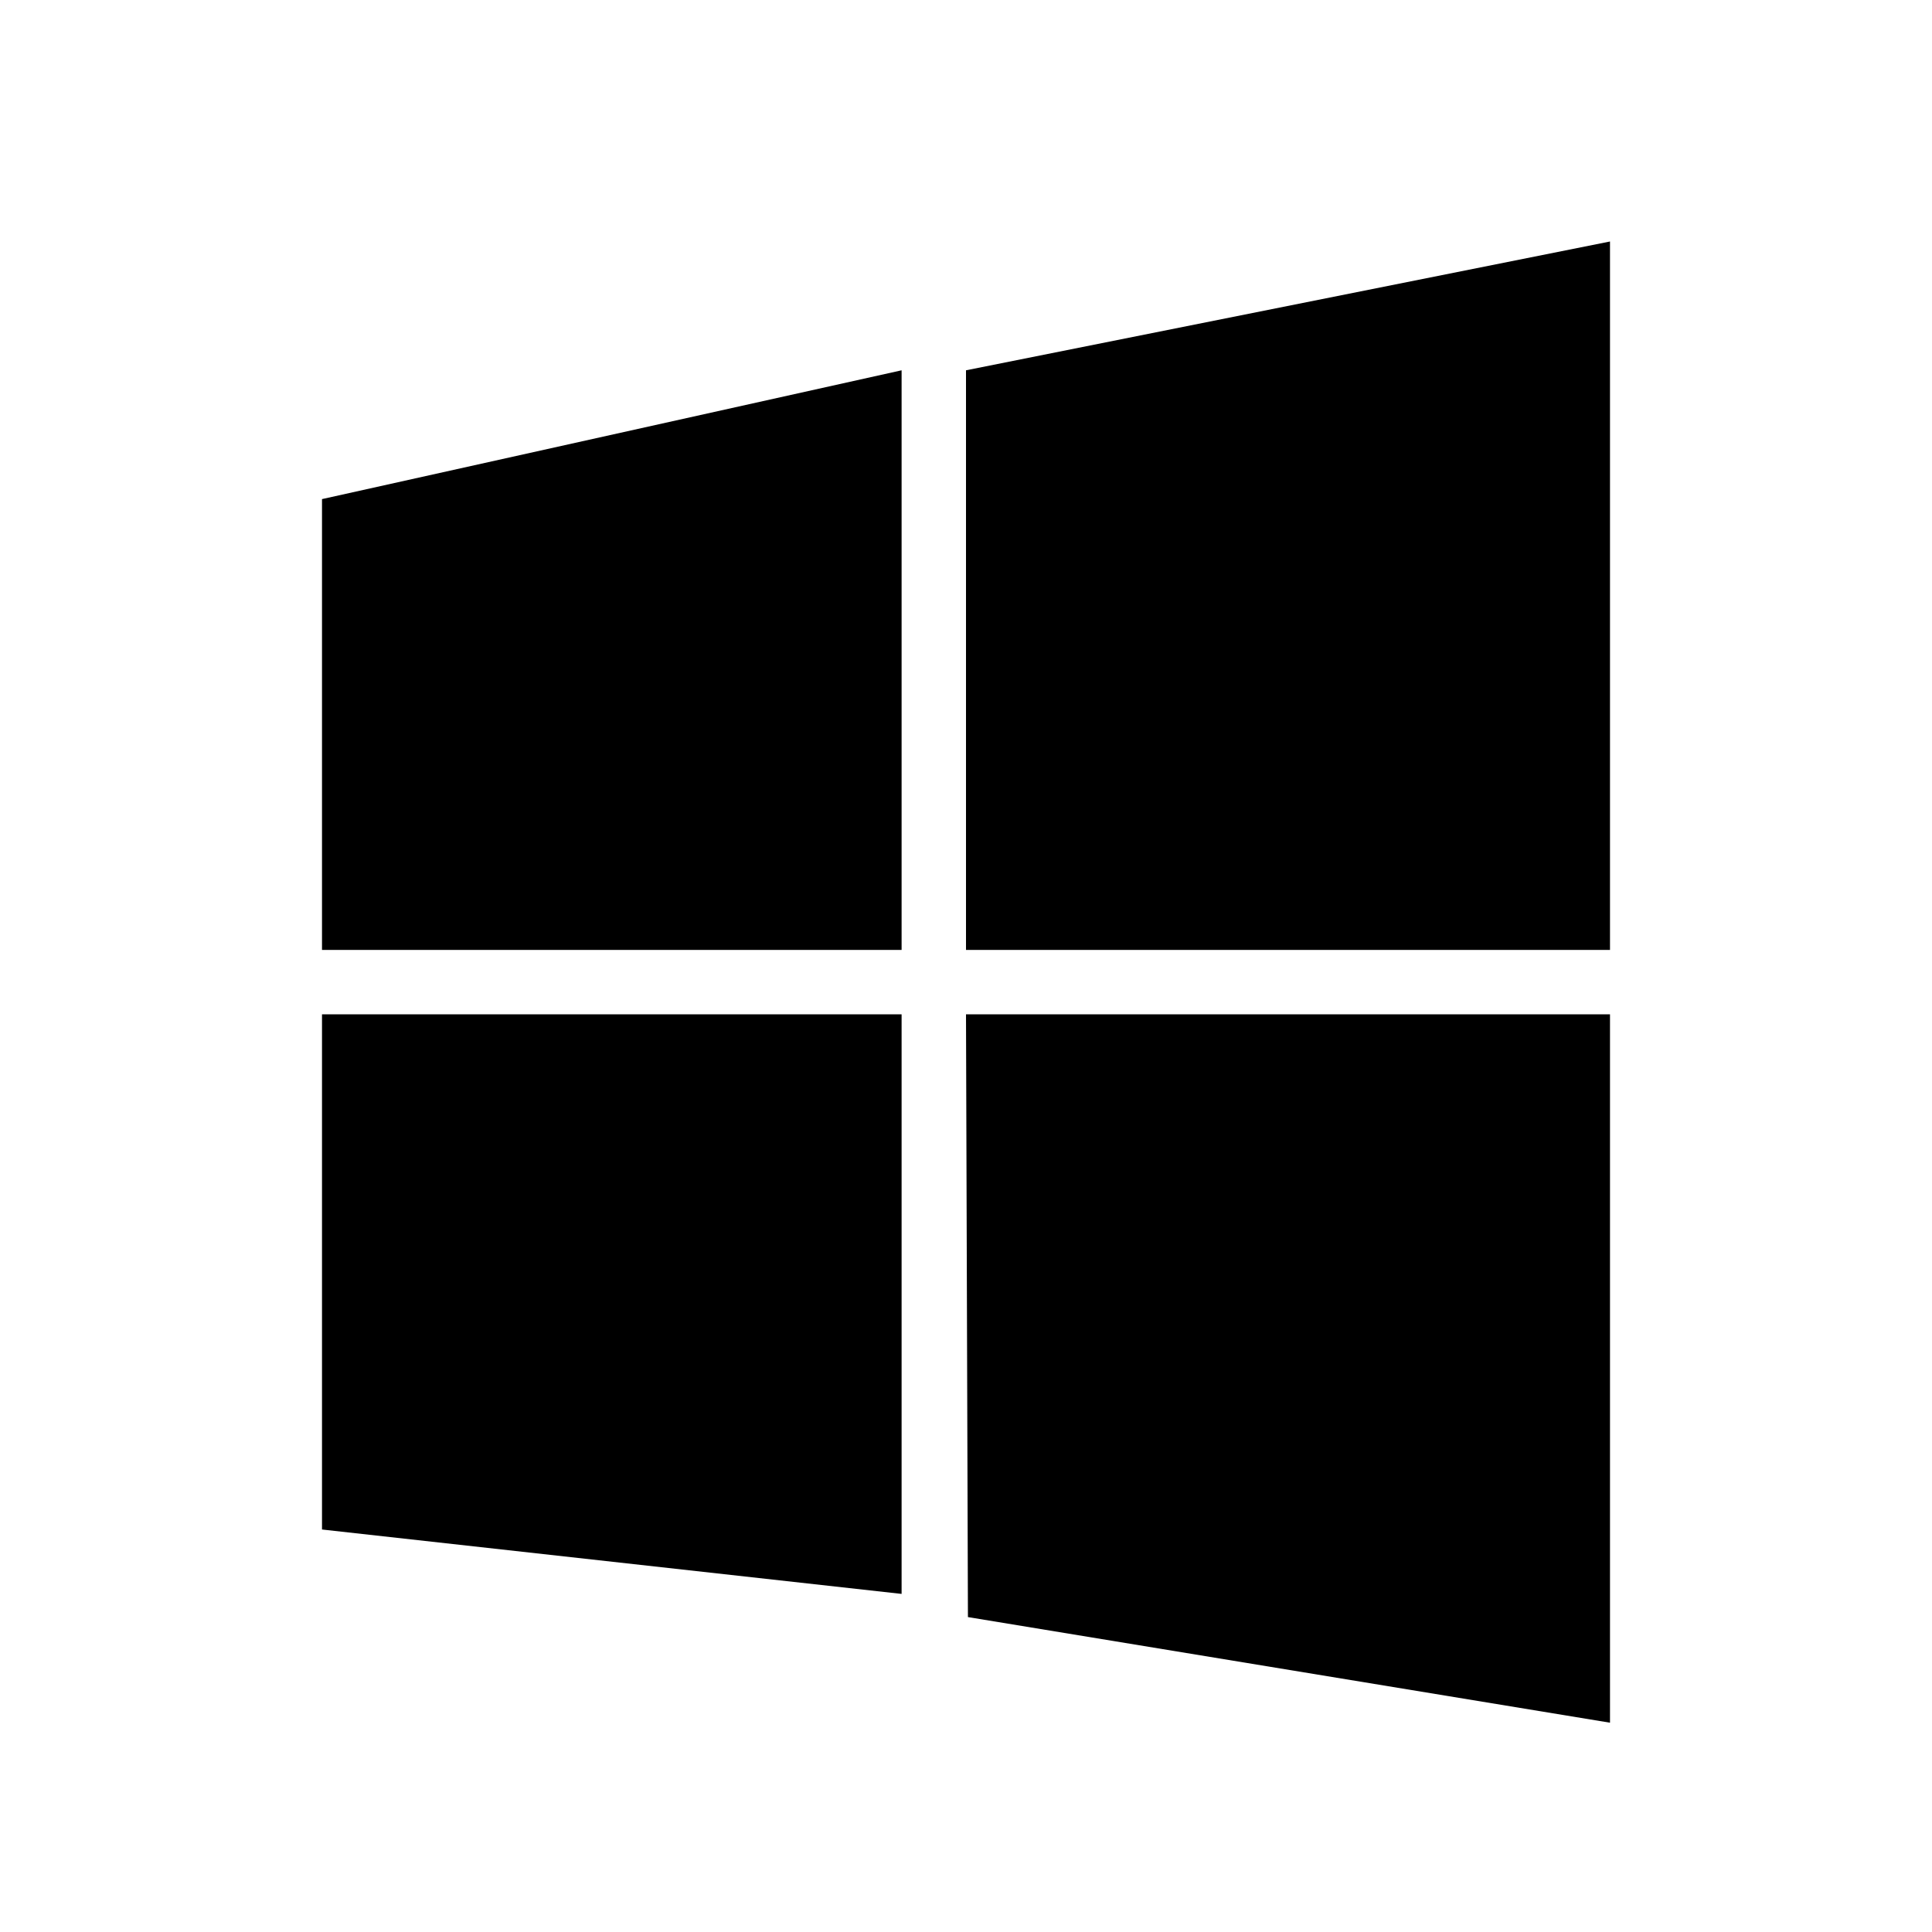 <svg width="24" height="24" viewBox="0 0 24 24" xmlns="http://www.w3.org/2000/svg">
  <path fill-rule="evenodd" d="m20 3-8 1.6v7.2h8V3ZM4 11.8h7.2V4.6L4 6.2v5.6Zm8 .8h8v8.8l-7.976-1.312L12 12.6ZM4 19l7.2.8v-7.2H4V19Z"/>
</svg>
